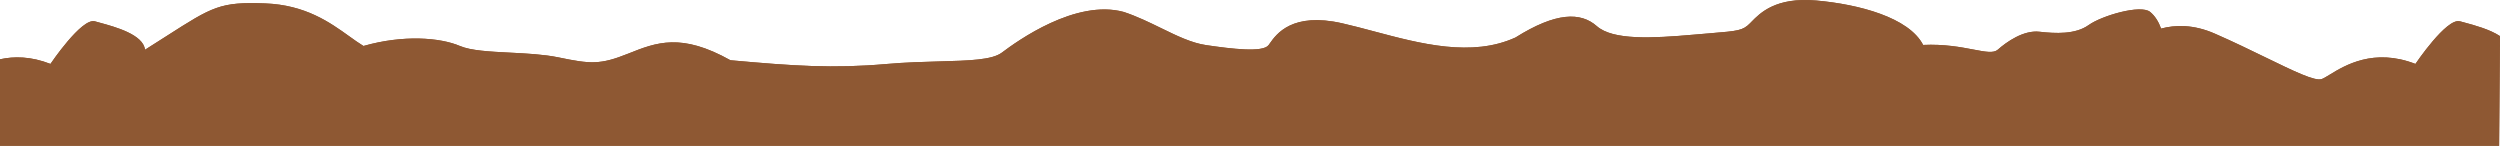 <svg width="1920" height="112" viewBox="0 0 1920 112" fill="none" xmlns="http://www.w3.org/2000/svg">
<path d="M1855.05 49.085C1855.05 49.085 1879.03 13.489 1889.17 16.378H1889.31C1890.25 16.645 1891.35 16.939 1892.56 17.263C1900.14 19.299 1912.12 22.514 1920 27.728L1919.32 112H0V45.526C10.681 43.175 23.644 43.175 38.757 49.085C38.757 49.085 62.735 13.489 72.877 16.378C73.981 16.699 75.282 17.054 76.729 17.449C88.567 20.676 110.049 26.534 111.366 38.205C117.554 34.309 123.022 30.812 127.923 27.677C163.234 5.09 169.139 1.312 203.587 2.609C234.63 3.779 253.39 17.231 268.158 27.819C272.049 30.609 275.662 33.201 279.15 35.317C309.644 26.586 337.991 28.803 353.237 35.317C361.621 38.899 376.159 39.638 391.656 40.427C404.344 41.072 417.674 41.751 428.802 44.048C453.451 49.152 460.774 49.891 482.537 41.161C504.299 32.429 523.241 25.176 560.988 46.264C609.617 50.63 639.372 52.779 680.815 49.152C695.421 47.872 709.307 47.496 721.671 47.161C744.335 46.546 761.892 46.071 769.411 40.422C781.031 31.691 826.1 -0.95 863.111 9.191C873.352 12.605 882.796 17.22 891.786 21.612C903.844 27.502 915.08 32.991 926.316 34.646C945.929 37.534 969.907 40.489 974.274 34.646C974.564 34.259 974.882 33.808 975.235 33.306C980.223 26.237 992.329 9.08 1030.96 17.923C1038.79 19.701 1046.93 21.871 1055.27 24.093C1091 33.62 1130.34 44.105 1163.89 28.803C1195.12 9.191 1214 9.191 1226.35 20.071C1238.71 30.952 1268.47 29.474 1301.18 26.586C1305.98 26.163 1310.15 25.817 1313.8 25.515C1335.02 23.758 1338.47 23.471 1344.03 17.855L1345.02 16.848C1351.73 9.975 1363.76 -2.355 1394.88 0.393C1427.59 3.281 1466.08 13.422 1476.96 34.511C1493.18 33.76 1506.05 36.219 1515.63 38.052C1524.91 39.824 1531.12 41.011 1534.32 38.138C1540.84 32.362 1554 22.959 1566.29 24.37C1578.58 25.78 1593.9 26.519 1604.04 19.265C1614.18 12.012 1644.01 3.281 1651.26 9.124C1655.09 12.214 1657.91 16.915 1659.72 21.952C1670.47 19.064 1684.51 18.594 1701.03 25.847C1715.08 31.985 1728.41 38.471 1740.13 44.177C1761.75 54.705 1777.93 62.578 1783.11 60.705C1784.58 60.173 1786.62 58.925 1789.22 57.339C1800.7 50.314 1823.05 36.648 1855.05 49.085Z" fill="#8E5833"/>
<path d="M1855.05 49.085C1855.05 49.085 1879.03 13.489 1889.17 16.378H1889.31C1890.26 16.645 1891.35 16.939 1892.56 17.262C1900.14 19.298 1912.12 22.513 1920 27.728L1919.32 112H0V45.526C10.681 43.175 23.644 43.175 38.757 49.085C38.757 49.085 62.735 13.489 72.877 16.378C73.981 16.699 75.282 17.054 76.729 17.449C88.567 20.676 110.049 26.534 111.366 38.205C117.553 34.31 123.018 30.813 127.919 27.679C163.233 5.09 169.141 1.312 203.587 2.609C234.63 3.779 253.39 17.231 268.158 27.819C272.049 30.609 275.662 33.201 279.15 35.317C309.644 26.586 337.991 28.803 353.237 35.317C361.621 38.899 376.159 39.638 391.656 40.427C404.344 41.072 417.674 41.751 428.802 44.048C453.451 49.152 460.774 49.891 482.537 41.161C504.299 32.429 523.241 25.176 560.988 46.264C609.617 50.63 639.372 52.779 680.815 49.152C695.421 47.872 709.307 47.496 721.671 47.161C744.335 46.546 761.892 46.071 769.411 40.422C781.031 31.691 826.1 -0.95 863.111 9.191C873.354 12.605 882.8 17.22 891.79 21.612C903.846 27.502 915.082 32.991 926.316 34.646C945.929 37.534 969.907 40.489 974.274 34.646C974.564 34.259 974.882 33.808 975.235 33.306C980.223 26.237 992.329 9.08 1030.96 17.923C1038.79 19.701 1046.93 21.871 1055.27 24.093C1091 33.62 1130.34 44.105 1163.89 28.803C1195.12 9.191 1214 9.191 1226.35 20.071C1238.71 30.952 1268.47 29.474 1301.18 26.586C1305.98 26.163 1310.15 25.816 1313.8 25.514C1335.02 23.757 1338.47 23.471 1344.03 17.855C1344.35 17.535 1344.68 17.2 1345.02 16.848C1351.73 9.975 1363.76 -2.355 1394.88 0.393C1427.59 3.281 1466.08 13.422 1476.96 34.511C1493.18 33.76 1506.05 36.219 1515.63 38.052C1524.91 39.824 1531.12 41.011 1534.32 38.138C1540.84 32.362 1554 22.959 1566.29 24.37C1578.58 25.78 1593.9 26.519 1604.04 19.265C1614.18 12.012 1644.01 3.281 1651.26 9.124C1655.09 12.214 1657.91 16.915 1659.72 21.952C1670.47 19.064 1684.51 18.594 1701.03 25.847C1715.08 31.985 1728.41 38.471 1740.13 44.177C1761.75 54.705 1777.93 62.578 1783.11 60.705C1784.58 60.173 1786.62 58.925 1789.22 57.339C1800.7 50.314 1823.05 36.648 1855.05 49.085Z" fill="#8E5833"/>
</svg>
